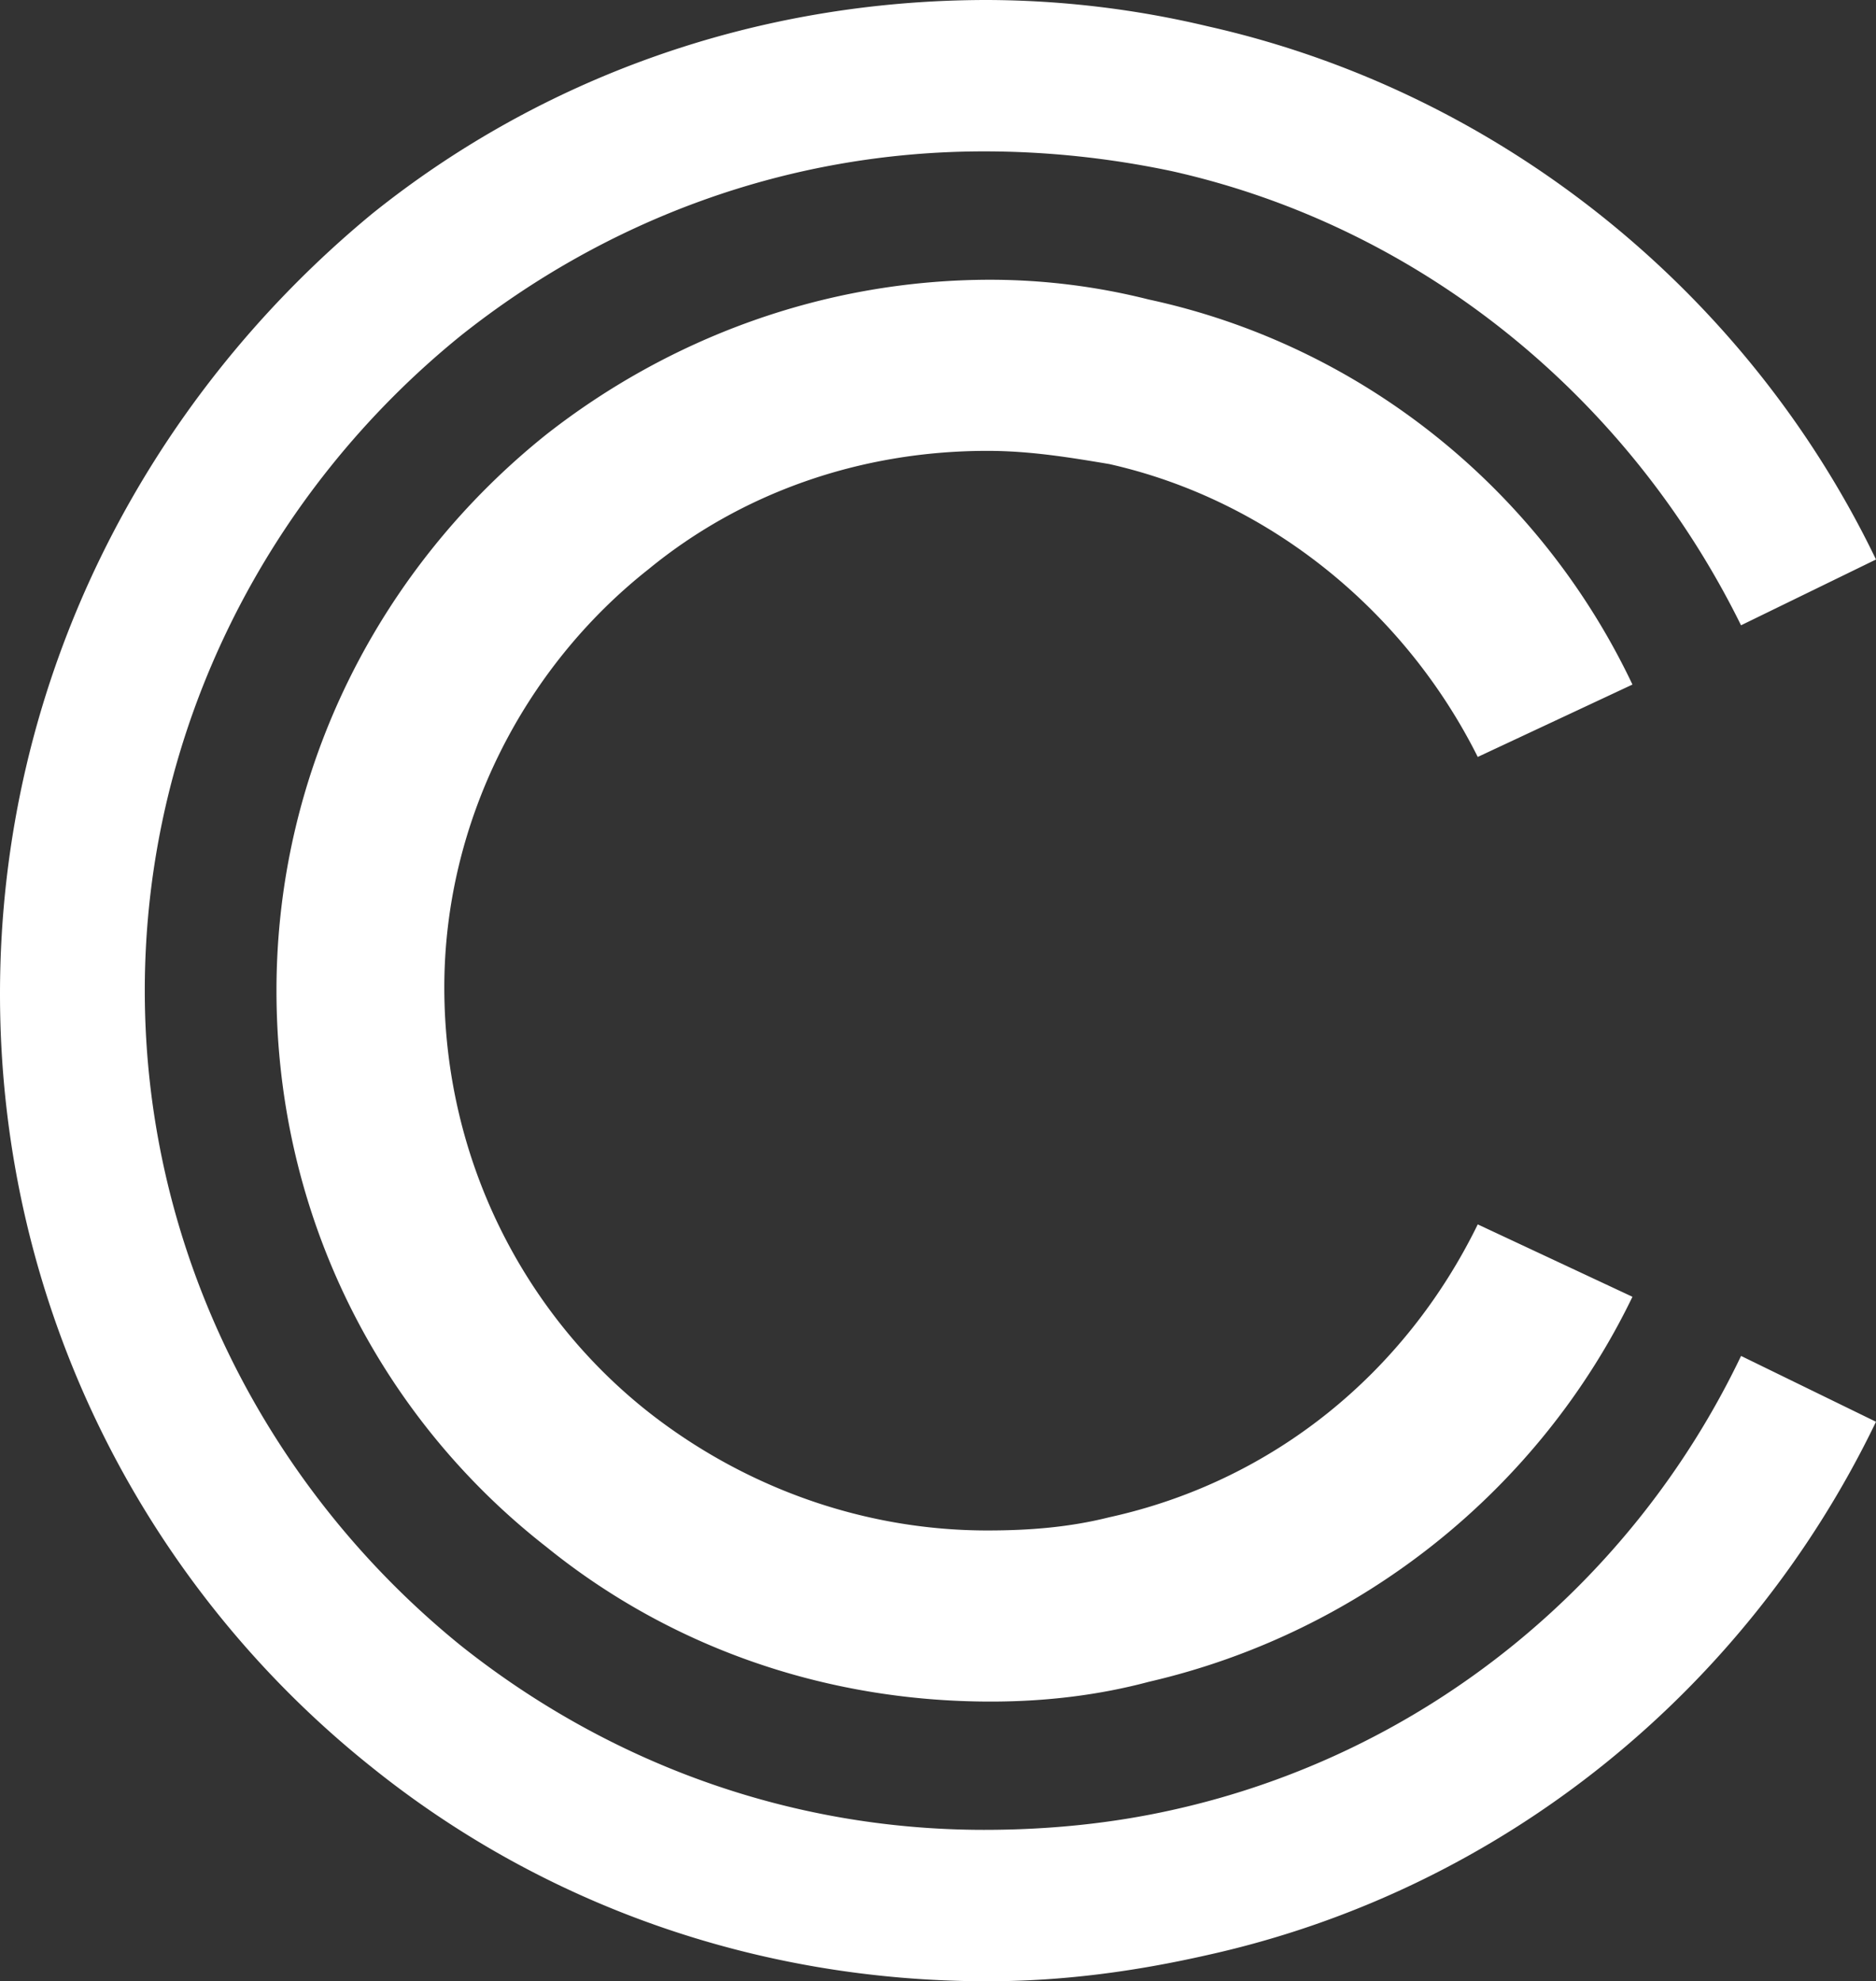 <svg id="Layer_1" xmlns="http://www.w3.org/2000/svg" width="56" height="59.144" viewBox="-8 -9.588 56 59.144"><rect x="-8" y="-9.588" width="56" height="59.144" fill="#333333" stroke="none"/><style>.st0{fill:#fff}</style><path class="st0" d="M11.354 7.408c2.751-2.26 6.288-3.537 10.119-3.537 1.277 0 2.456.196 3.635.393 4.814 1.081 8.842 4.421 11.004 8.744l4.618-2.161C37.979 5.05 32.674.728 26.288-.648a19.38 19.38 0 0 0-4.716-.589c-5.011 0-9.628 1.768-13.263 4.618C3.397 7.311.253 13.304.253 19.985c0 6.779 3.144 12.772 8.056 16.604 3.635 2.947 8.253 4.618 13.263 4.618 1.67 0 3.242-.196 4.716-.589 6.386-1.474 11.691-5.796 14.442-11.495l-4.618-2.161c-2.161 4.421-6.091 7.663-11.004 8.744-1.179.295-2.358.393-3.635.393-3.832 0-7.368-1.375-10.119-3.537-3.733-2.947-6.091-7.565-6.091-12.674 0-4.915 2.358-9.532 6.091-12.48zm15.621 37.039c-1.768.393-3.635.589-5.6.589-5.895 0-11.298-2.063-15.621-5.502-5.698-4.618-9.432-11.691-9.432-19.551S.056 5.05 5.754.433c4.323-3.439 9.726-5.502 15.621-5.502 1.867 0 3.733.196 5.6.589 7.467 1.67 13.656 6.779 16.996 13.558L48 7.114C44.168-.844 36.8-6.837 28.056-8.802a28.765 28.765 0 0 0-6.582-.786c-6.975 0-13.361 2.358-18.372 6.386C-3.677 2.398-8 10.749-8 20.082S-3.677 37.766 3.102 43.17c5.011 4.028 11.396 6.386 18.372 6.386 2.26 0 4.421-.295 6.582-.786C36.898 46.805 44.168 40.812 48 32.854l-4.028-1.965c-3.242 6.779-9.432 11.888-16.997 13.558z" id="Shape_4"/></svg>